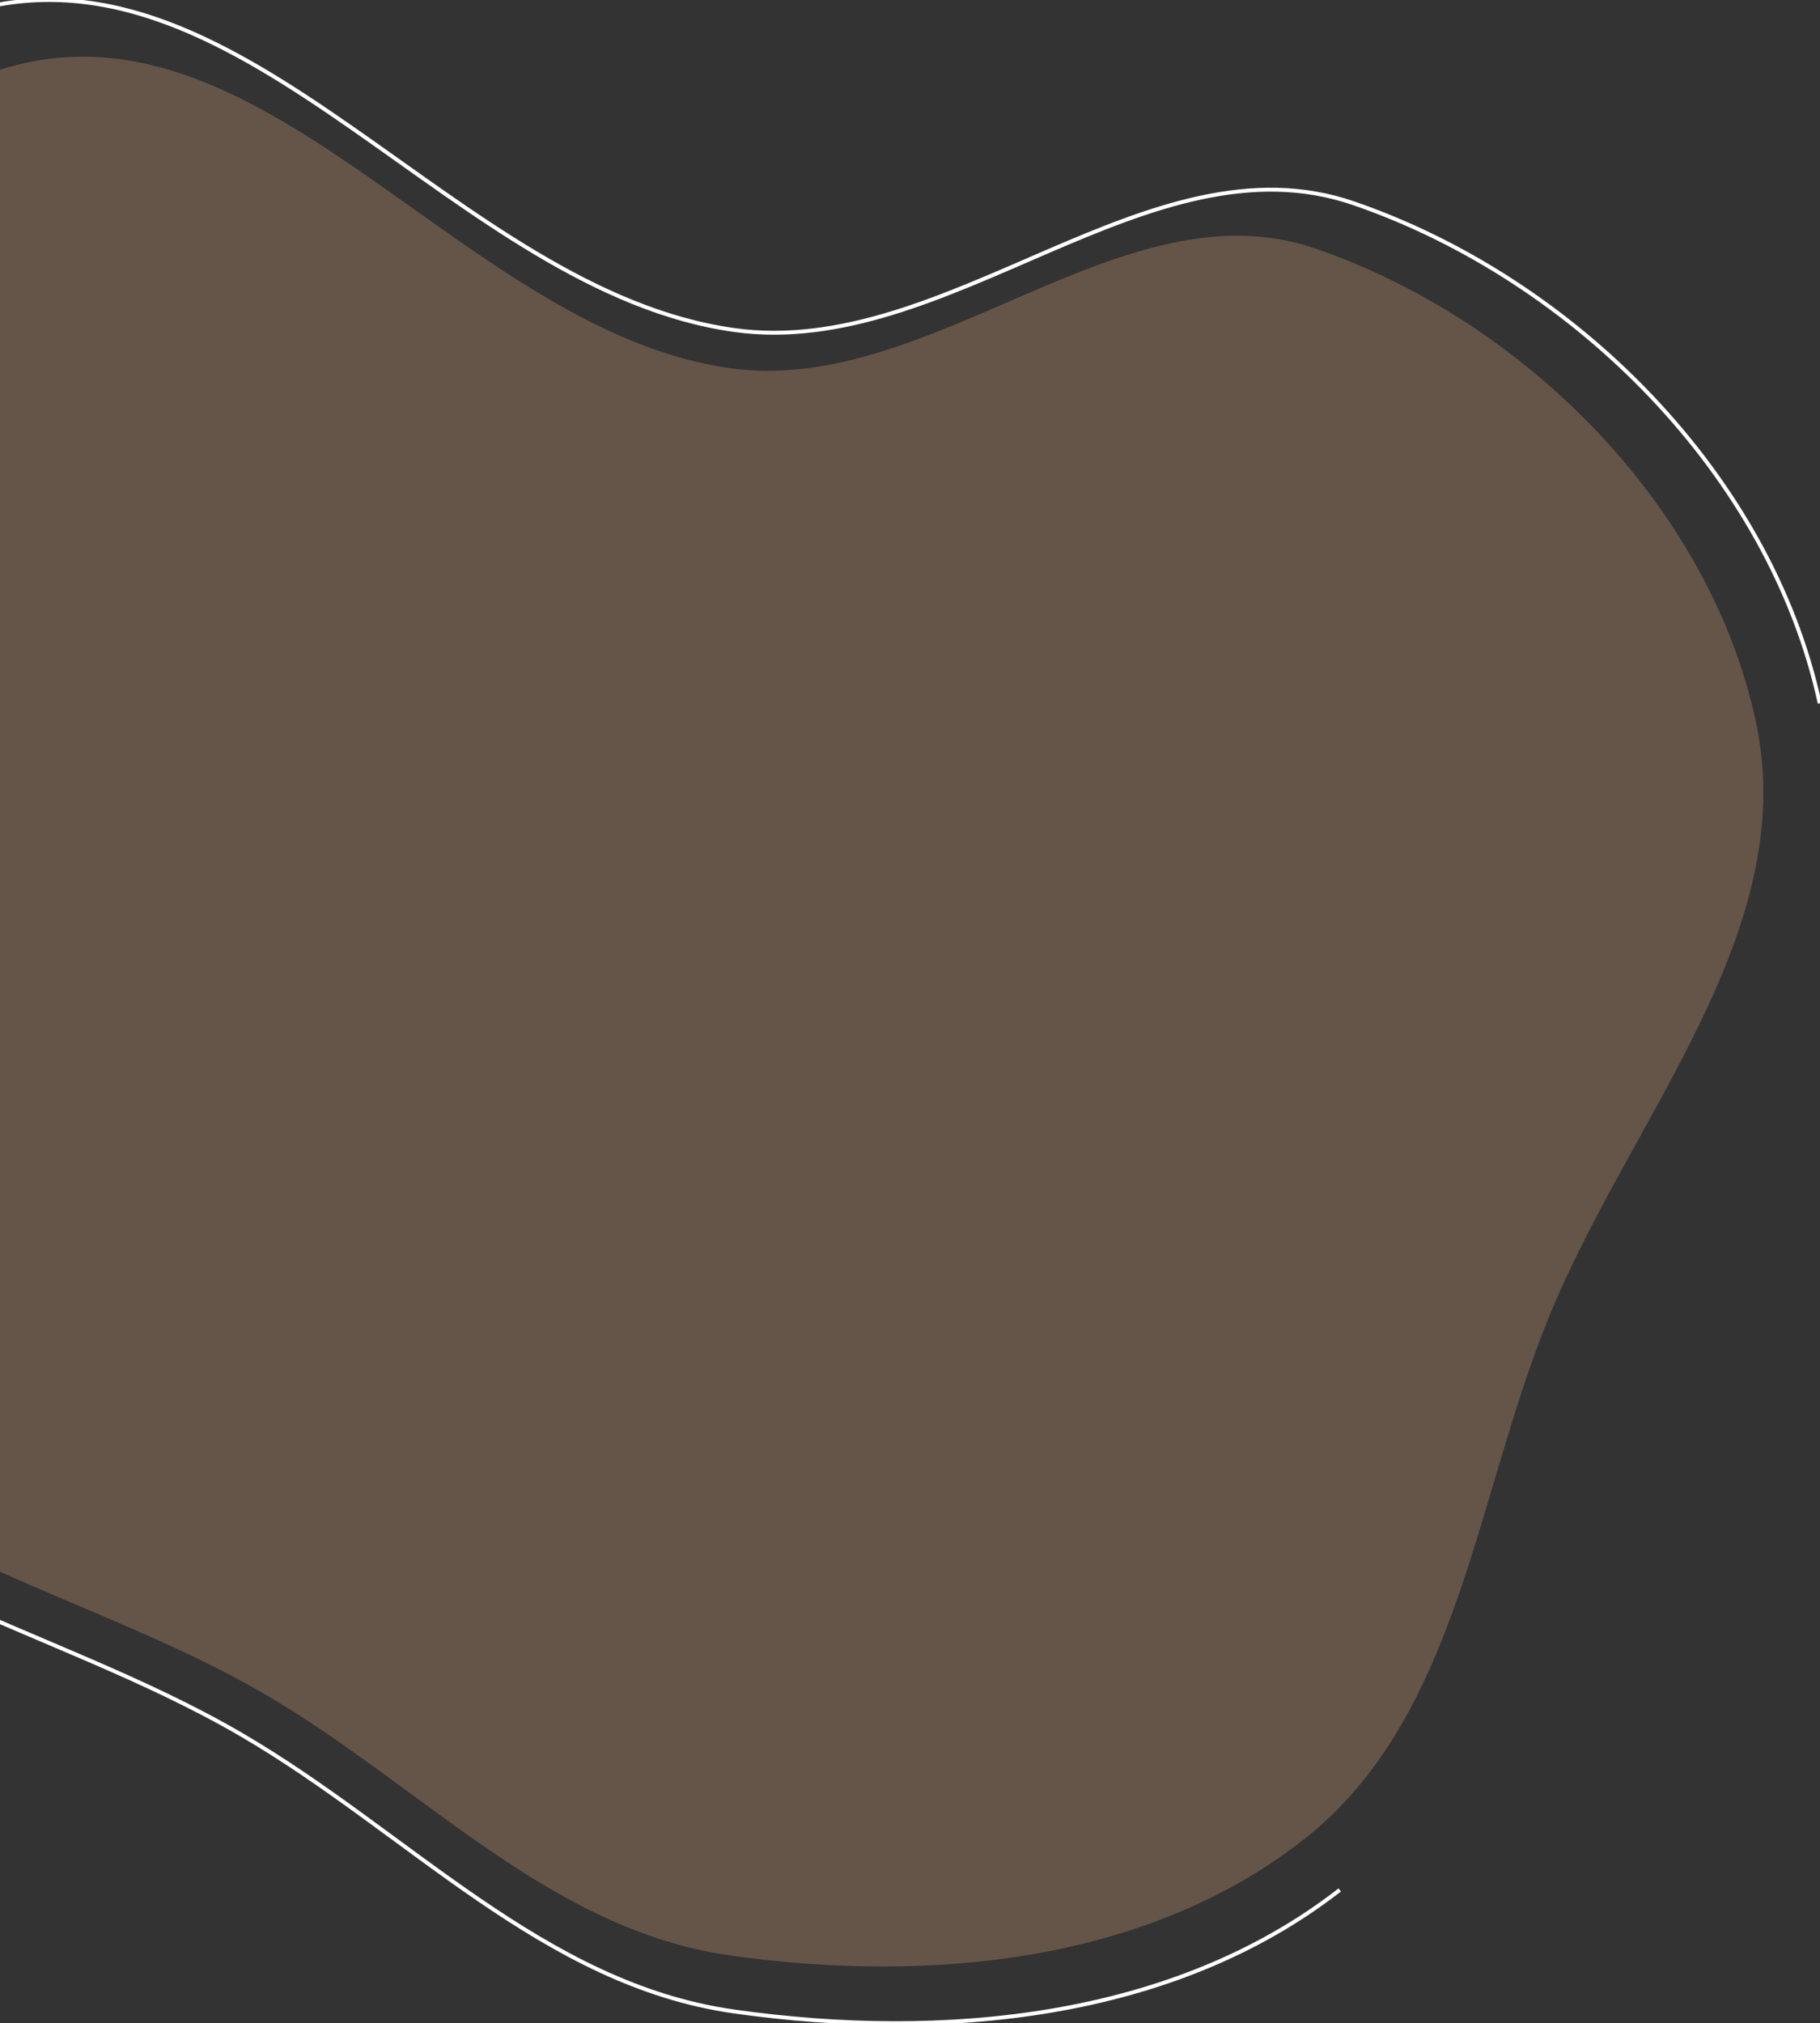 <svg width="931" height="1035" viewBox="0 0 931 1035" fill="none" xmlns="http://www.w3.org/2000/svg">
<rect x="0" y="0" width="931" height="1035" fill="#333333" stroke="none"/>
<g clip-path="url(#clip0)">
<path opacity="0.24" fill-rule="evenodd" clip-rule="evenodd" d="M373.509 1000.35C281.1 987.288 215.993 913.632 135.364 866.649C42.264 812.398 -74.502 793.347 -134.867 704.11C-204.864 600.633 -241.506 469.825 -215.752 347.593C-188.672 219.074 -120.471 68.107 6.362 33.833C137.764 -1.675 238.707 169.486 373.509 188.359C476.898 202.834 574.11 93.219 672.838 127.143C779.561 163.814 874.12 258.366 898.076 368.606C921.597 476.841 833.418 572.196 791.865 674.871C754.062 768.278 745.709 879.76 666.163 941.646C585.674 1004.26 474.497 1014.61 373.509 1000.35Z" fill="#FFC38B"/>
<path d="M930.846 359.767C905.486 242.982 805.384 142.818 692.406 103.97C587.891 68.032 484.981 184.153 375.532 168.819C232.828 148.826 125.969 -32.496 -13.135 5.12C-147.403 41.429 -219.601 201.357 -248.268 337.506C-275.532 466.995 -236.742 605.568 -162.642 715.188C-98.74 809.722 24.871 829.905 123.428 887.376C208.783 937.149 277.706 1015.18 375.532 1029.01C482.439 1044.13 600.133 1033.16 685.339 966.826" stroke="white" stroke-width="2"/>
</g>
<defs>
<clipPath id="clip0">
<rect width="931" height="1035" fill="white"/>
</clipPath>
</defs>
</svg>

